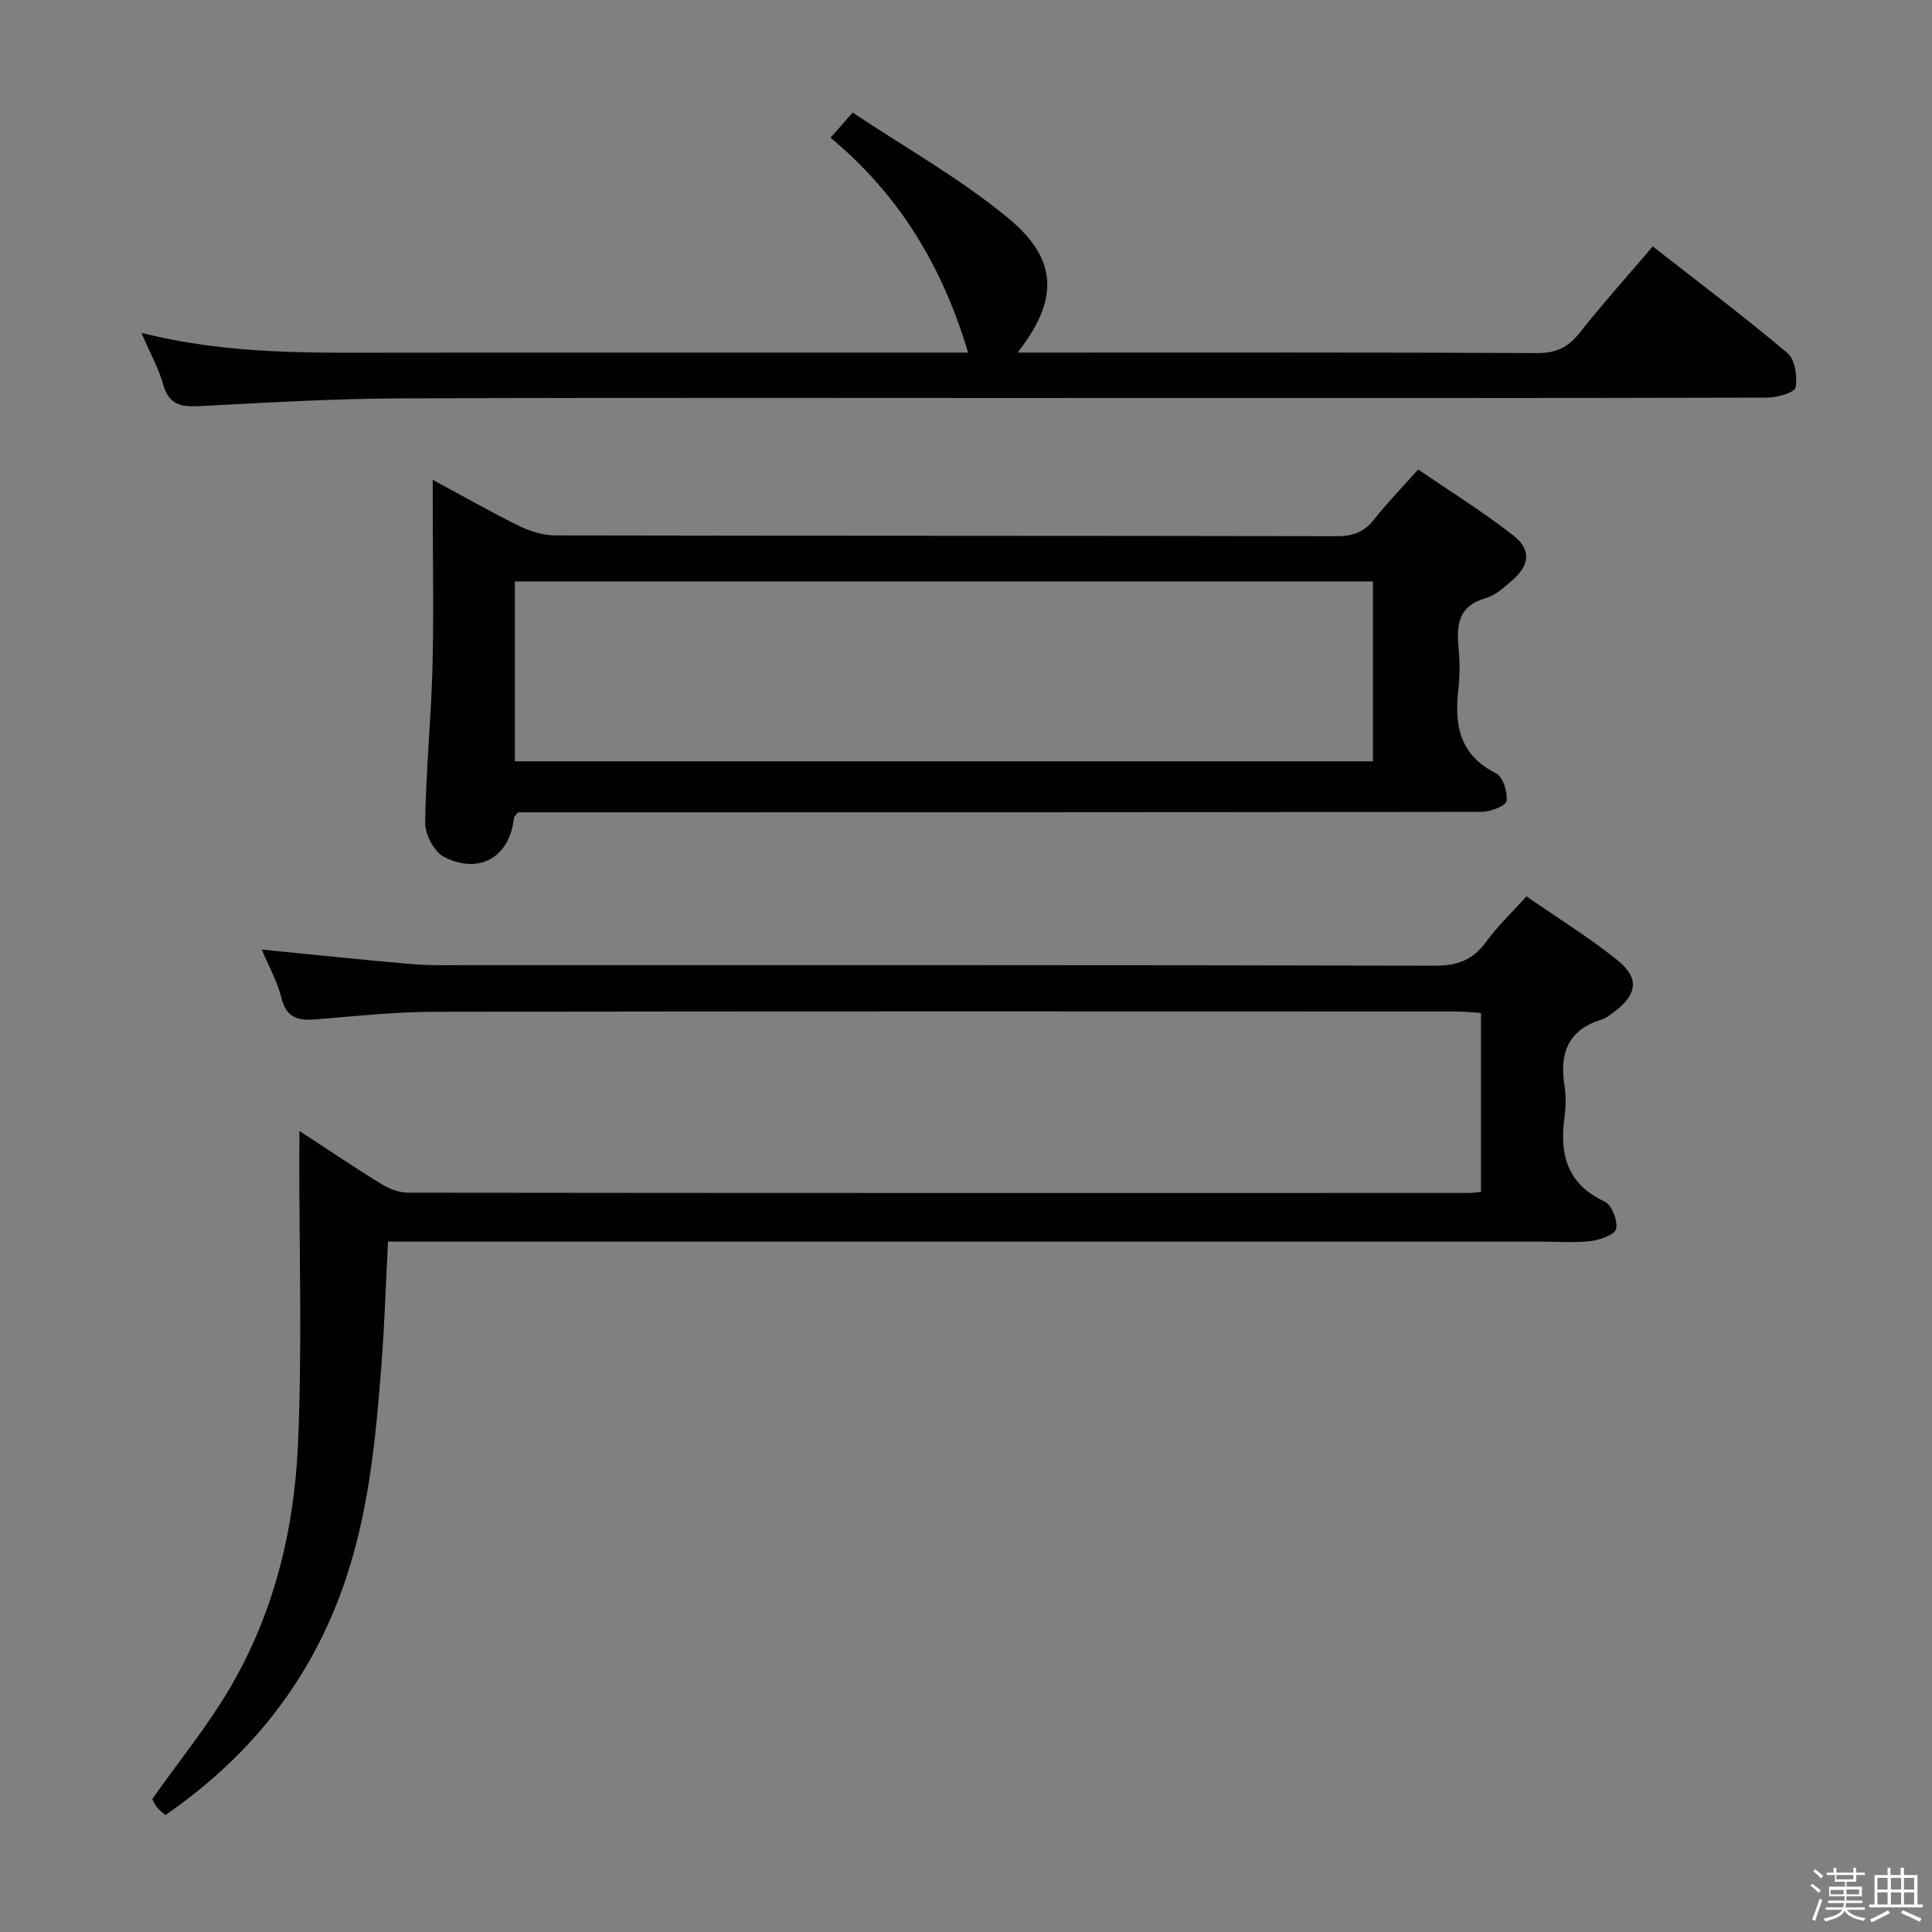 <svg enable-background="new 0 0 400 400" viewBox="0 0 400 400" xmlns="http://www.w3.org/2000/svg"><rect x="0" y="0" width="400" height="400" fill="#808080" stroke="none"/><path d="m374.8 390.4.4-.4c.7.5 1.3 1 1.8 1.4l-.5.5c-.5-.6-1.1-1.1-1.7-1.5zm1 7.3-.6-.3c.5-1.4 1.1-2.8 1.5-4.3.2.1.4.2.6.3-.5 1.3-1 2.8-1.5 4.3zm-.4-10.3.4-.4c.4.3 1 .8 1.7 1.4l-.5.5c-.4-.5-1-1-1.6-1.5zm2.5.3h1.7v-1h.6v1h3.5v-1h.6v1h1.8v.5h-1.8v1.4h-2v1h3.2v2h-3.2v.9h3.3v.5h-3.4c0 .3-.1.6-.1.9h4v.5h-3.7c.7.9 1.9 1.5 3.8 1.7-.1.2-.2.4-.3.6-2.1-.4-3.5-1.1-4-2.1-.4 1-1.8 1.7-4 2.2-.1-.2-.2-.4-.3-.6 2.1-.4 3.4-1 3.8-1.8h-3.4v-.5h3.6c.1-.3.1-.6.2-.9h-3.3v-.5h3.4c0-.3 0-.6 0-.9h-3.2v-2h3.3v-1h-2.1v-1.4h-1.7v-.5zm1.1 3.5v1h2.7c0-.3 0-.4 0-.4 0-.2 0-.2 0-.2 0-.1 0-.2 0-.3h-2.7zm1.2-3v.9h3.5v-.9zm4.7 3h-2.6v.6.4h2.6z" fill="#fbfafc"/><path d="m393.6 386.7h.6v1.5h2.8v6.1h1.1v.6h-11.1v-.6h1.1v-6.1h2.7v-1.5h.6v1.5h2.1v-1.5zm-2.7 8.8.4.6c-1.2.6-2.5 1.3-3.8 1.9-.1-.2-.2-.4-.3-.6 1.2-.6 2.5-1.2 3.7-1.9zm-2.2-6.7v2.4h2.1v-2.4zm0 3v2.5h2.1v-2.5zm2.8-3v2.4h2.1v-2.4zm0 3v2.5h2.1v-2.5zm6 6.1c-1.4-.7-2.7-1.3-3.9-1.8l.3-.6c1.5.6 2.7 1.2 3.9 1.7zm-1.2-9.1h-2.1v2.4h2.1zm-2.1 3v2.5h2.1v-2.5z" fill="#fbfafc"/><g fill="#010100"><path d="m62 234.16c6.17 4.02 11.5 7.63 16.98 10.99 1.6.98 3.64 1.78 5.48 1.78 73.15.09 146.3.07 219.44.06.81 0 1.61-.12 2.72-.21 0-12.26 0-24.35 0-37.05-1.64-.1-3.38-.31-5.13-.31-70.48-.02-140.96-.06-211.45.06-8.12.01-16.25.88-24.37 1.55-3.65.3-6.29-.02-7.38-4.35-.88-3.5-2.71-6.77-4.1-10.08 10.41 1.02 20.71 2.12 31.03 3 3.97.34 7.99.22 11.98.22 66.65.01 133.3-.05 199.95.12 4.65.01 7.81-1.23 10.52-4.93 2.34-3.2 5.26-5.98 8.36-9.43 6.31 4.37 12.78 8.39 18.71 13.1 4.77 3.78 4.29 7.23-.62 10.88-.8.59-1.63 1.26-2.55 1.54-6.94 2.12-8.71 6.99-7.66 13.64.34 2.11.3 4.36.01 6.48-1.07 7.71.45 13.9 8.31 17.55 1.47.68 2.7 3.89 2.39 5.65-.2 1.14-3.31 2.3-5.22 2.52-3.45.41-6.98.12-10.48.12-77.48 0-154.96 0-232.44 0-1.95 0-3.91 0-6.15 0-.45 8.78-.71 17.05-1.34 25.3-1.23 16.08-2.73 32.07-8.41 47.43-7.12 19.26-19.36 34.28-36.34 46-.55-.5-1.23-.96-1.71-1.57-.5-.64-.82-1.42-1.01-1.75 5.52-7.81 11.42-15.04 16.09-22.99 9.09-15.47 13.3-32.7 14.08-50.4.88-20.08.25-40.22.27-60.34.04-1.16.04-2.32.04-4.58z"/><path d="m89.59 99.34c6.56 3.54 12.14 6.74 17.91 9.56 2.28 1.11 4.97 1.94 7.47 1.95 53.97.11 107.95.05 161.93.16 3.33.01 5.61-.95 7.64-3.52 2.67-3.38 5.69-6.49 9.08-10.29 6.6 4.52 13.34 8.7 19.56 13.55 3.96 3.09 3.58 6.27-.25 9.55-1.63 1.4-3.4 3.01-5.37 3.56-5.36 1.5-6.04 5.16-5.61 9.84.27 2.97.34 6.03-.01 8.98-.86 7.42.21 13.65 7.81 17.43 1.43.71 2.4 3.88 2.17 5.74-.12.97-3.31 2.23-5.11 2.23-64.64.11-129.27.1-193.91.1-1.98 0-3.95 0-5.65 0-.47.63-.81.87-.84 1.14-.82 8.03-7.05 11.84-14.44 8.12-2.04-1.03-3.96-4.64-3.94-7.05.12-10.62 1.21-21.23 1.5-31.85.29-10.99.07-21.99.07-32.98-.01-1.76-.01-3.52-.01-6.22zm194.66 21.04c-59.42 0-118.49 0-177.65 0v37.24h177.65c0-12.64 0-24.9 0-37.24z"/><path d="m29.28 68.91c18.35 4.65 36.12 4.11 53.87 4.1 37.14-.02 74.29-.01 111.44-.01h5.84c-5.26-17.74-14.23-32.67-28.48-44.49 1.27-1.43 2.45-2.77 4.6-5.2 10.89 7.28 22.41 13.72 32.39 22.02 10.27 8.54 10.16 16.96 1.73 27.67h5.16c34.15 0 68.29-.07 102.44.1 3.92.02 6.41-1.2 8.78-4.2 4.73-5.98 9.83-11.66 15.13-17.88 9.51 7.43 18.91 14.5 27.88 22.07 1.57 1.33 2.13 4.87 1.7 7.12-.2 1.07-3.81 2.11-5.88 2.11-44.47.12-88.95.09-133.42.09-49.8 0-99.61-.11-149.41.07-13.95.05-27.9.88-41.84 1.61-3.79.2-6.27-.33-7.42-4.47-.93-3.31-2.66-6.41-4.51-10.71z"/></g></svg>